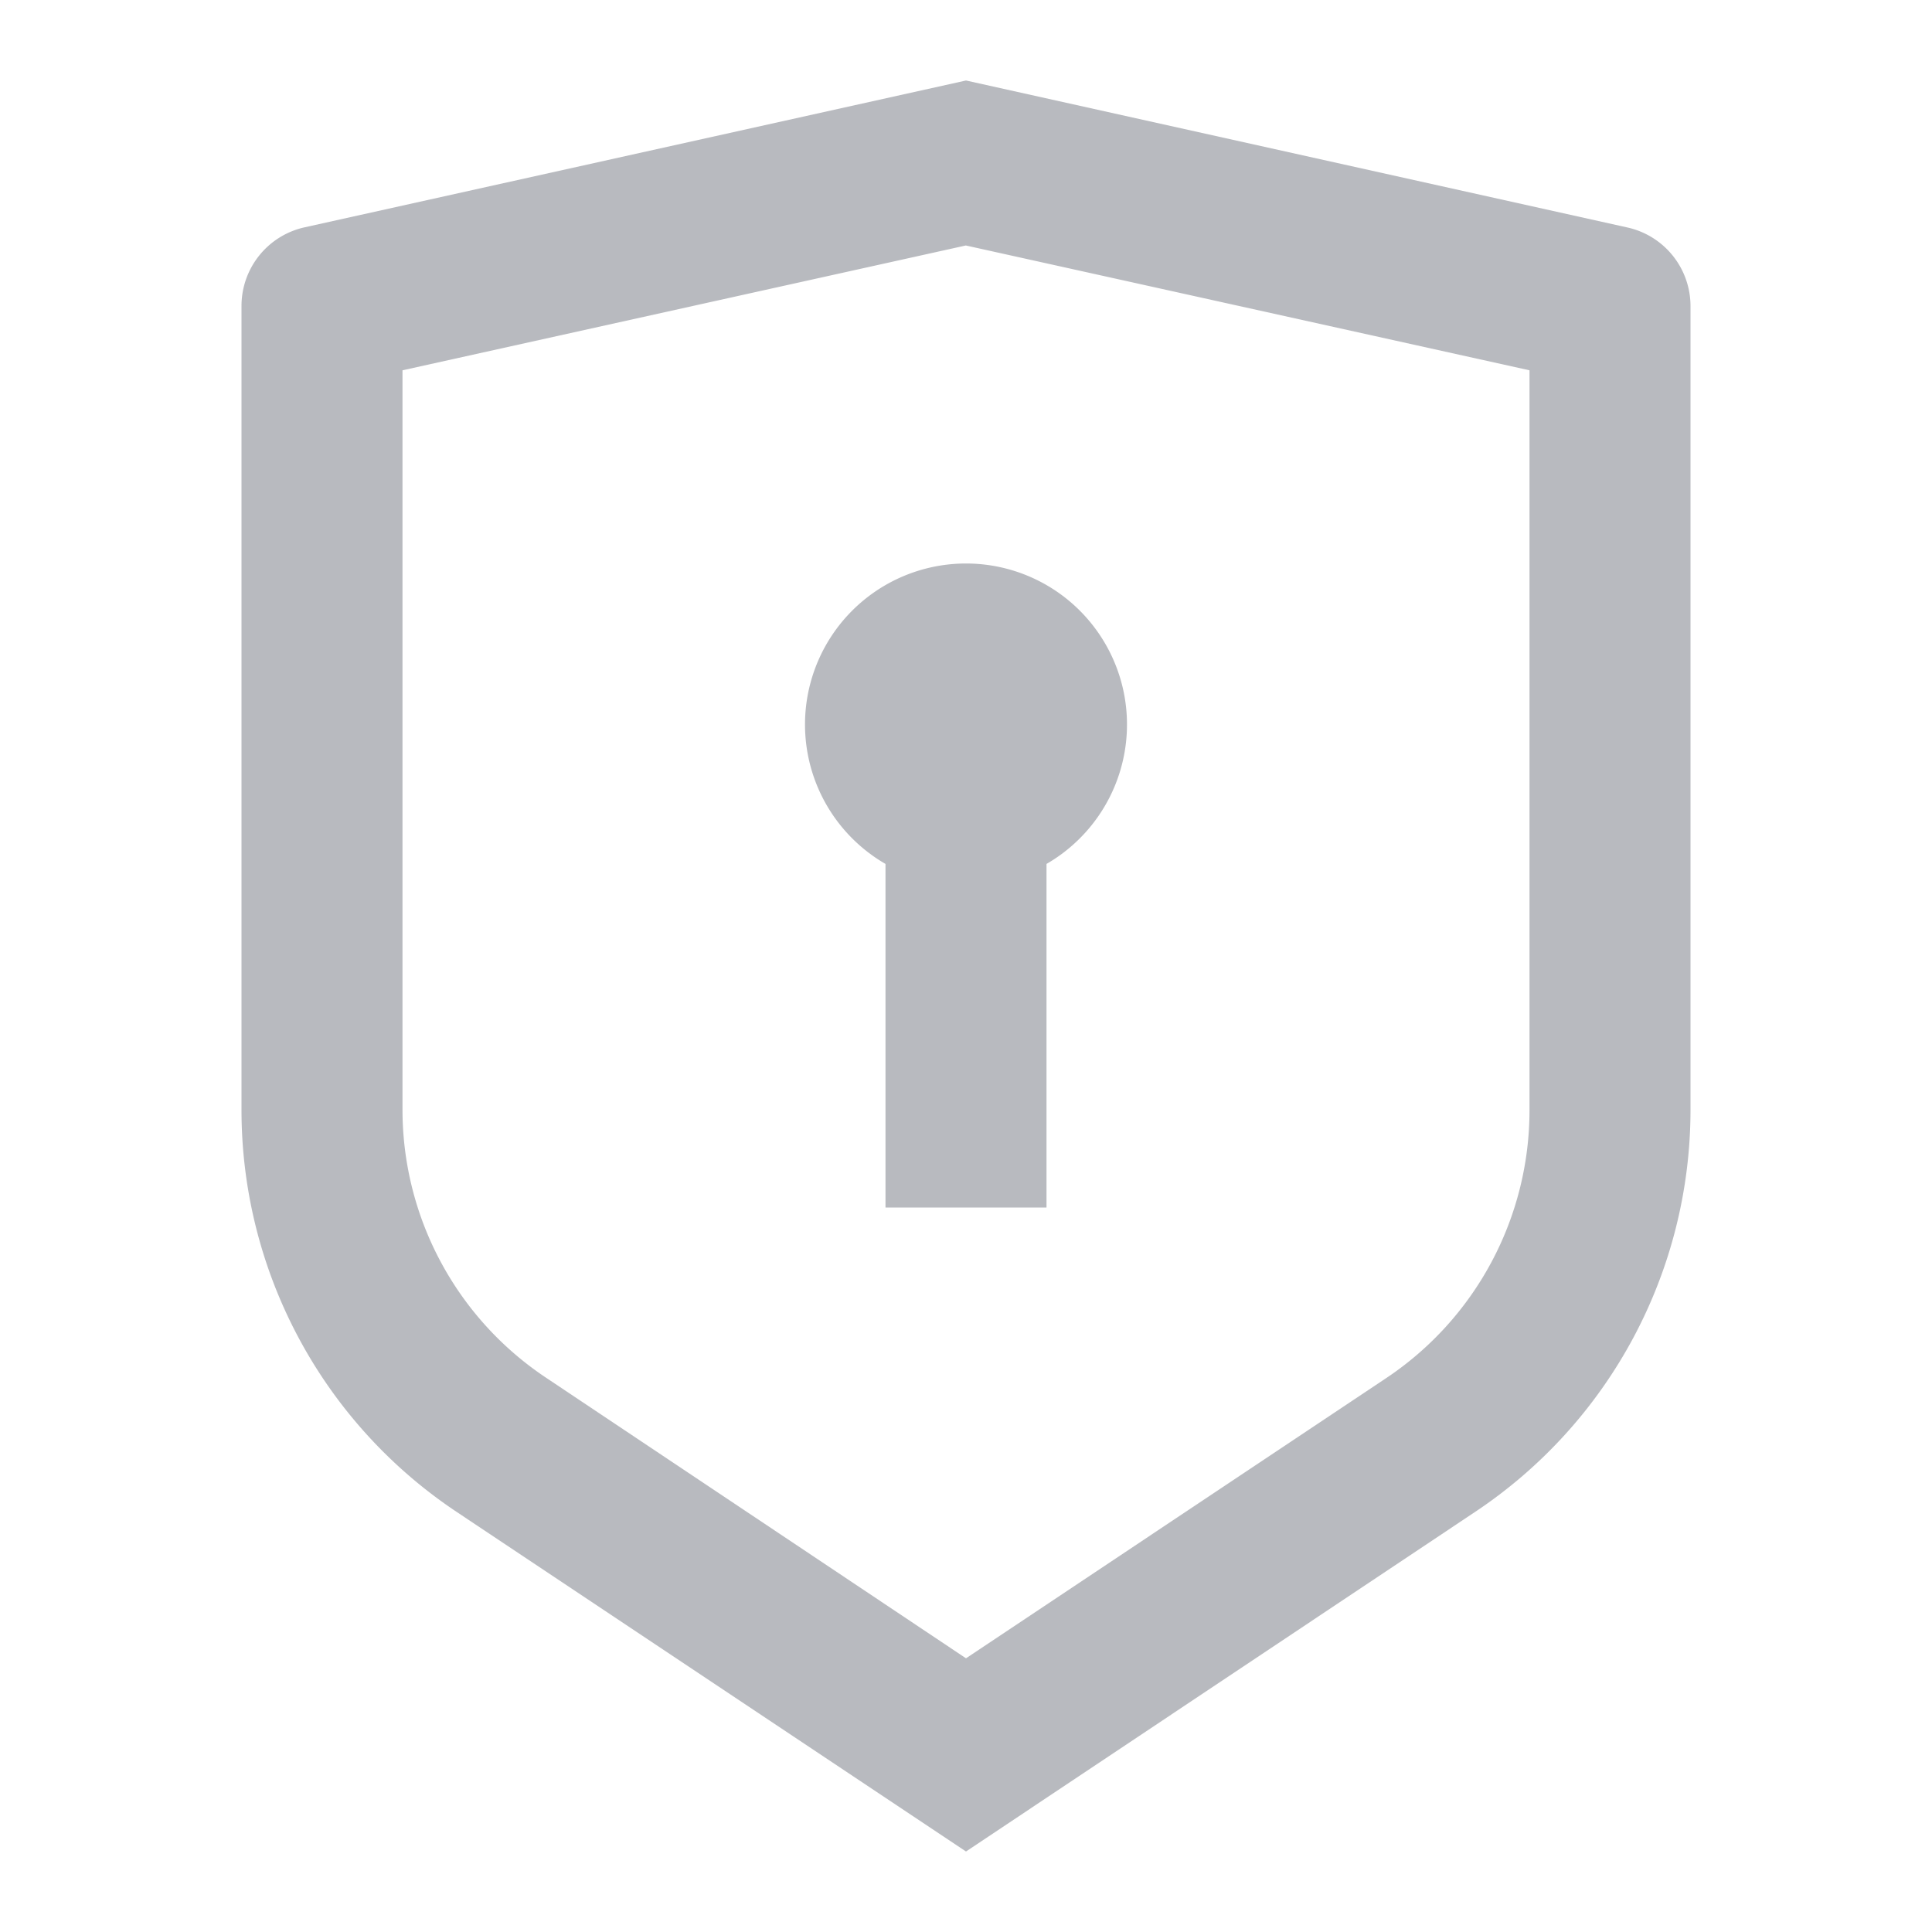 <svg xmlns="http://www.w3.org/2000/svg" width="24" height="24" viewBox="0 0 24 24">
  <g id="Password-Icon" transform="translate(-60 -371)">
    <path id="Path_" data-name="Path " d="M0,0H24V24H0Z" transform="translate(60 371)" fill="none"/>
    <path id="Password-Icon-2" data-name="Password-Icon" d="M9,0l8.217,1.826A1,1,0,0,1,18,2.8v9.987a6,6,0,0,1-2.672,4.992L9,22,2.672,17.781A6,6,0,0,1,0,12.79V2.8a1,1,0,0,1,.783-.976ZM9,2.049,2,3.6v9.185a4,4,0,0,0,1.781,3.328L9,19.6l5.219-3.48A4,4,0,0,0,16,12.79V3.6L9,2.05ZM9,6a2,2,0,0,1,1,3.732V14H8V9.732A2,2,0,0,1,9,6Z" transform="translate(63 372)" fill="#b8babf"/>
  </g>
</svg>
